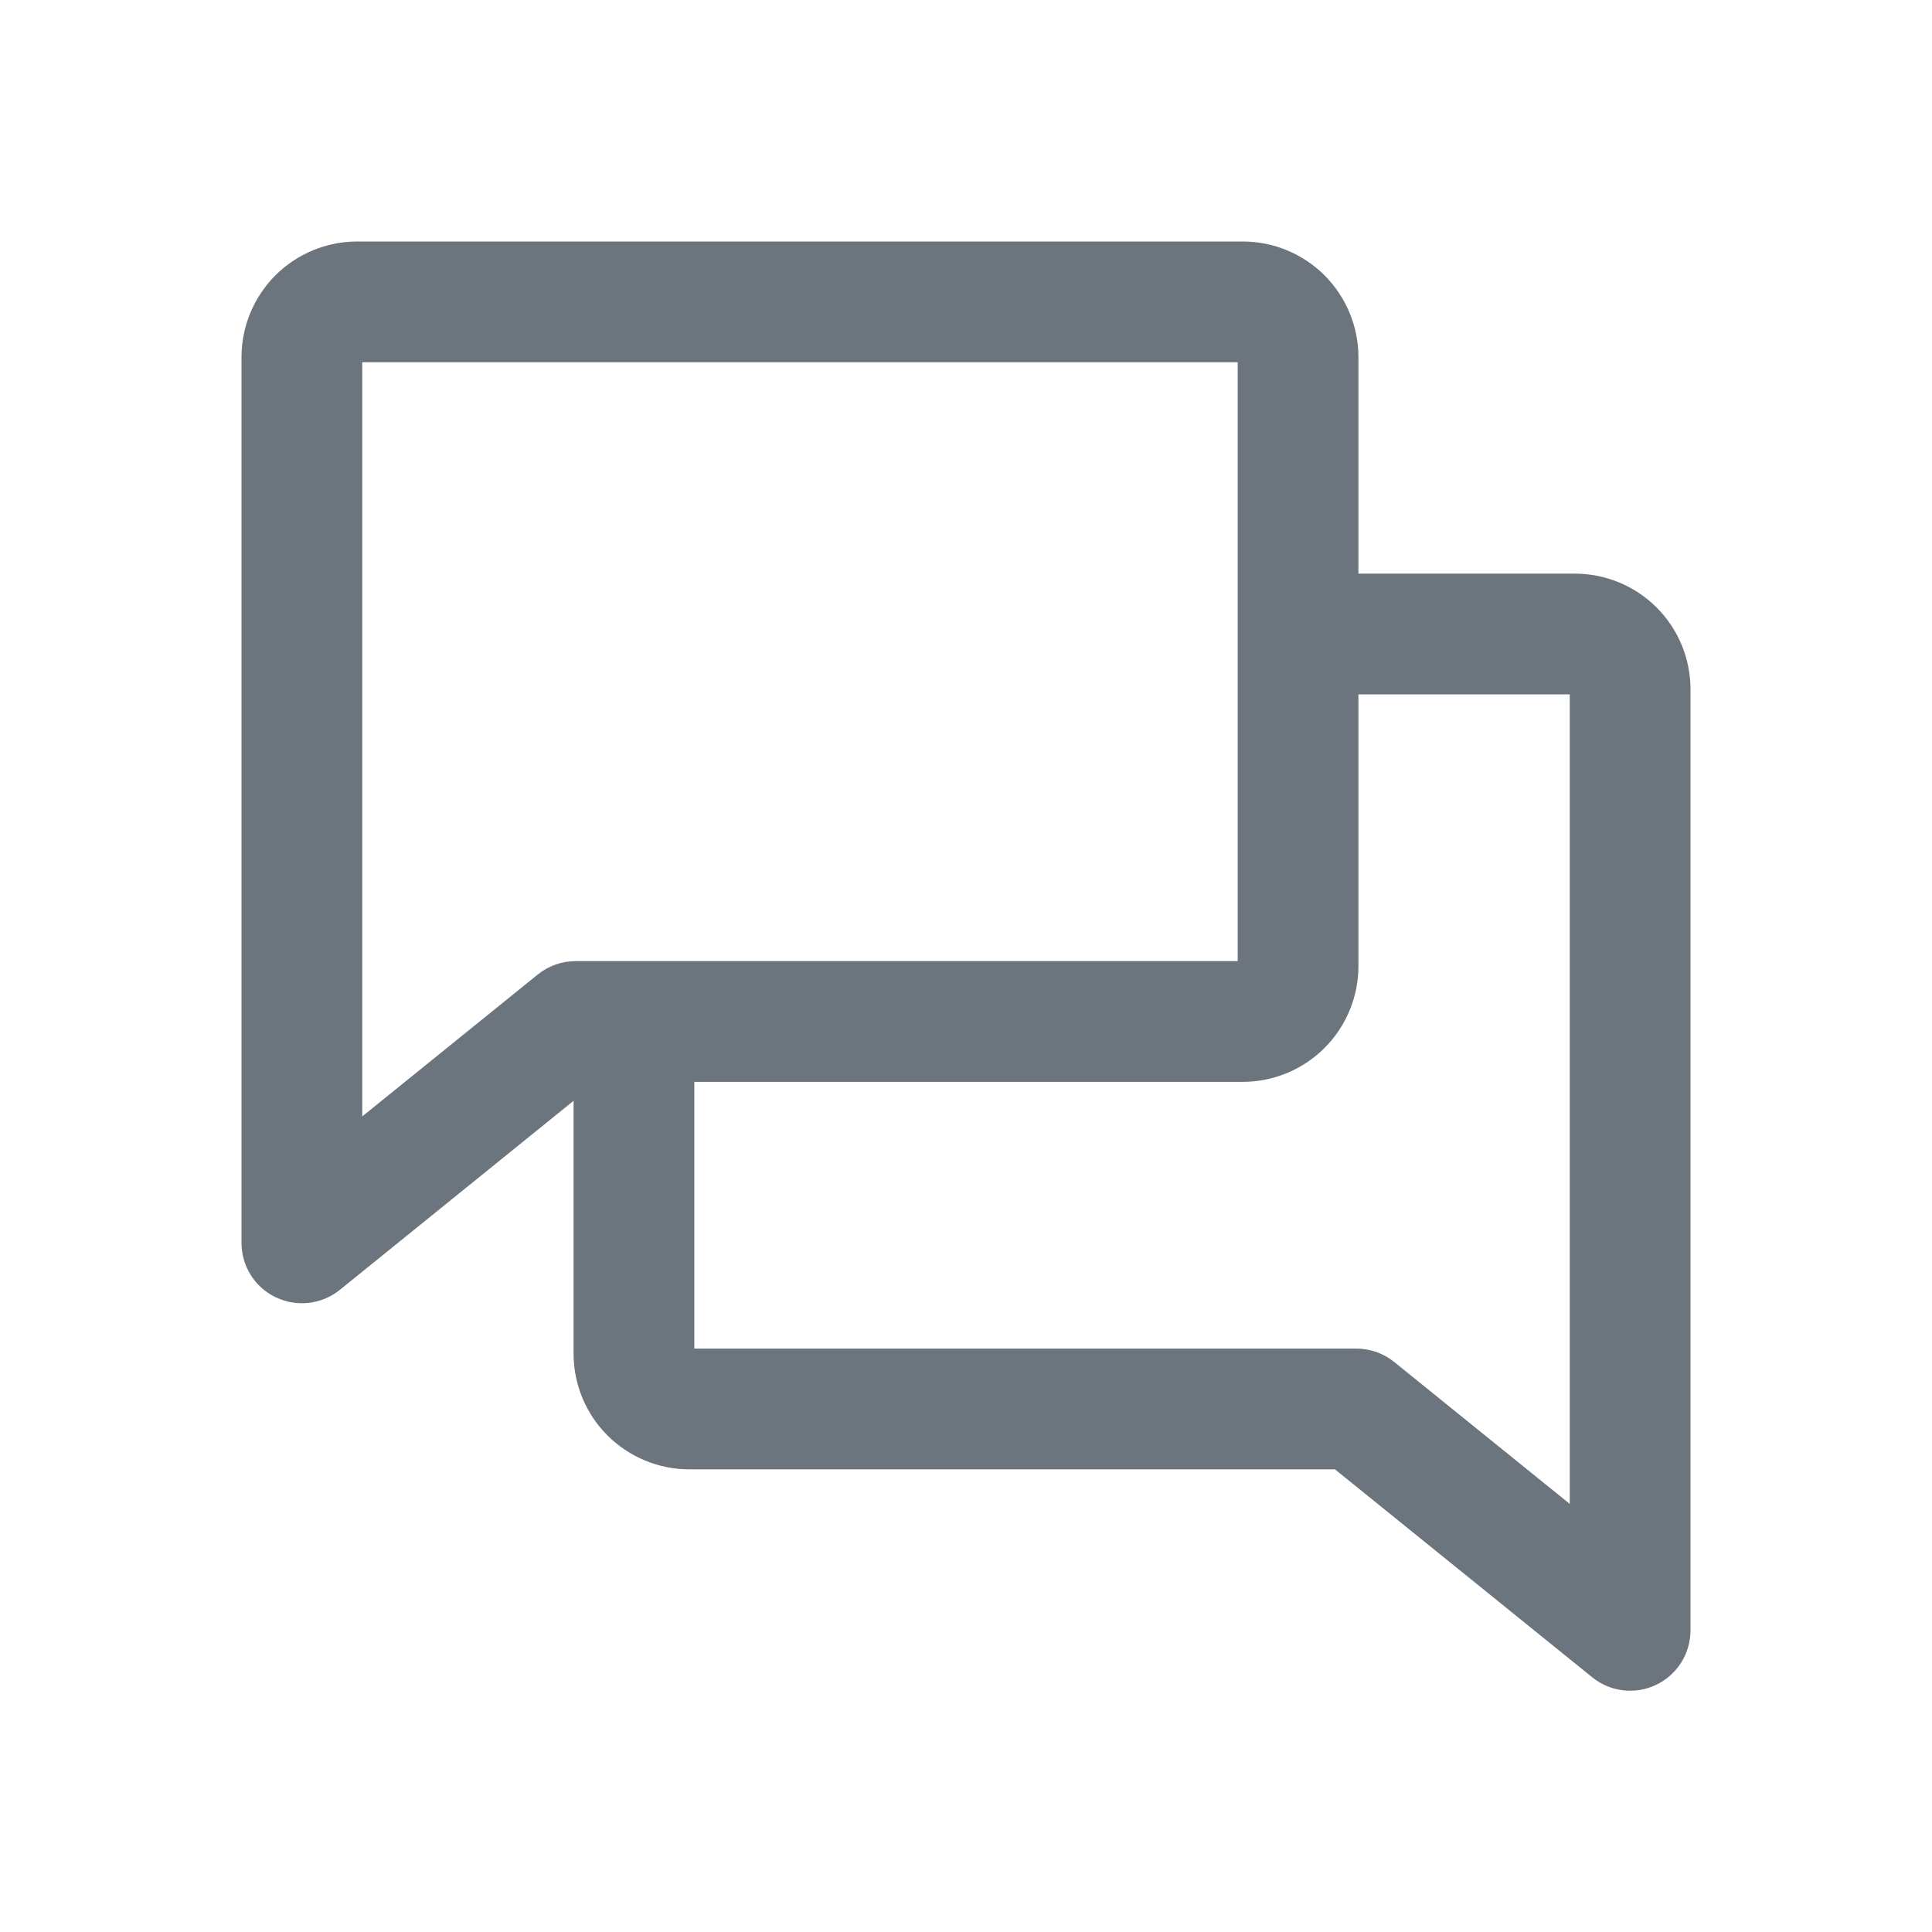 <svg width="32" height="32" viewBox="0 0 32 32" fill="none" xmlns="http://www.w3.org/2000/svg">
<path fill-rule="evenodd" clip-rule="evenodd" d="M9.5 18.233L5.629 21.364C5.329 21.606 4.917 21.654 4.569 21.488C4.221 21.323 4 20.971 4 20.586V5.917C4 5.409 4.202 4.921 4.561 4.561C4.921 4.202 5.408 4 5.917 4H20.584C21.092 4 21.579 4.202 21.939 4.561C22.298 4.921 22.5 5.409 22.5 5.917V9.501H26.084C26.592 9.501 27.08 9.703 27.439 10.062C27.799 10.422 28 10.909 28 11.418V27.004C28 27.389 27.779 27.74 27.431 27.906C27.084 28.072 26.671 28.024 26.372 27.781L22.111 24.337H11.417C10.908 24.337 10.421 24.134 10.061 23.775C9.702 23.416 9.5 22.928 9.5 22.42V18.233ZM6 18.491V6H20.5V15.919H10.516C10.511 15.919 10.505 15.919 10.5 15.919C10.495 15.919 10.489 15.919 10.484 15.919H9.536C9.307 15.919 9.085 15.997 8.907 16.141L6 18.491ZM11.5 17.919V22.337H22.465C22.694 22.337 22.916 22.415 23.093 22.559L26 24.909V11.501H22.5V16.002C22.5 16.51 22.298 16.998 21.939 17.357C21.579 17.717 21.092 17.919 20.584 17.919H11.5Z" fill="#6C757D"/>
</svg>
